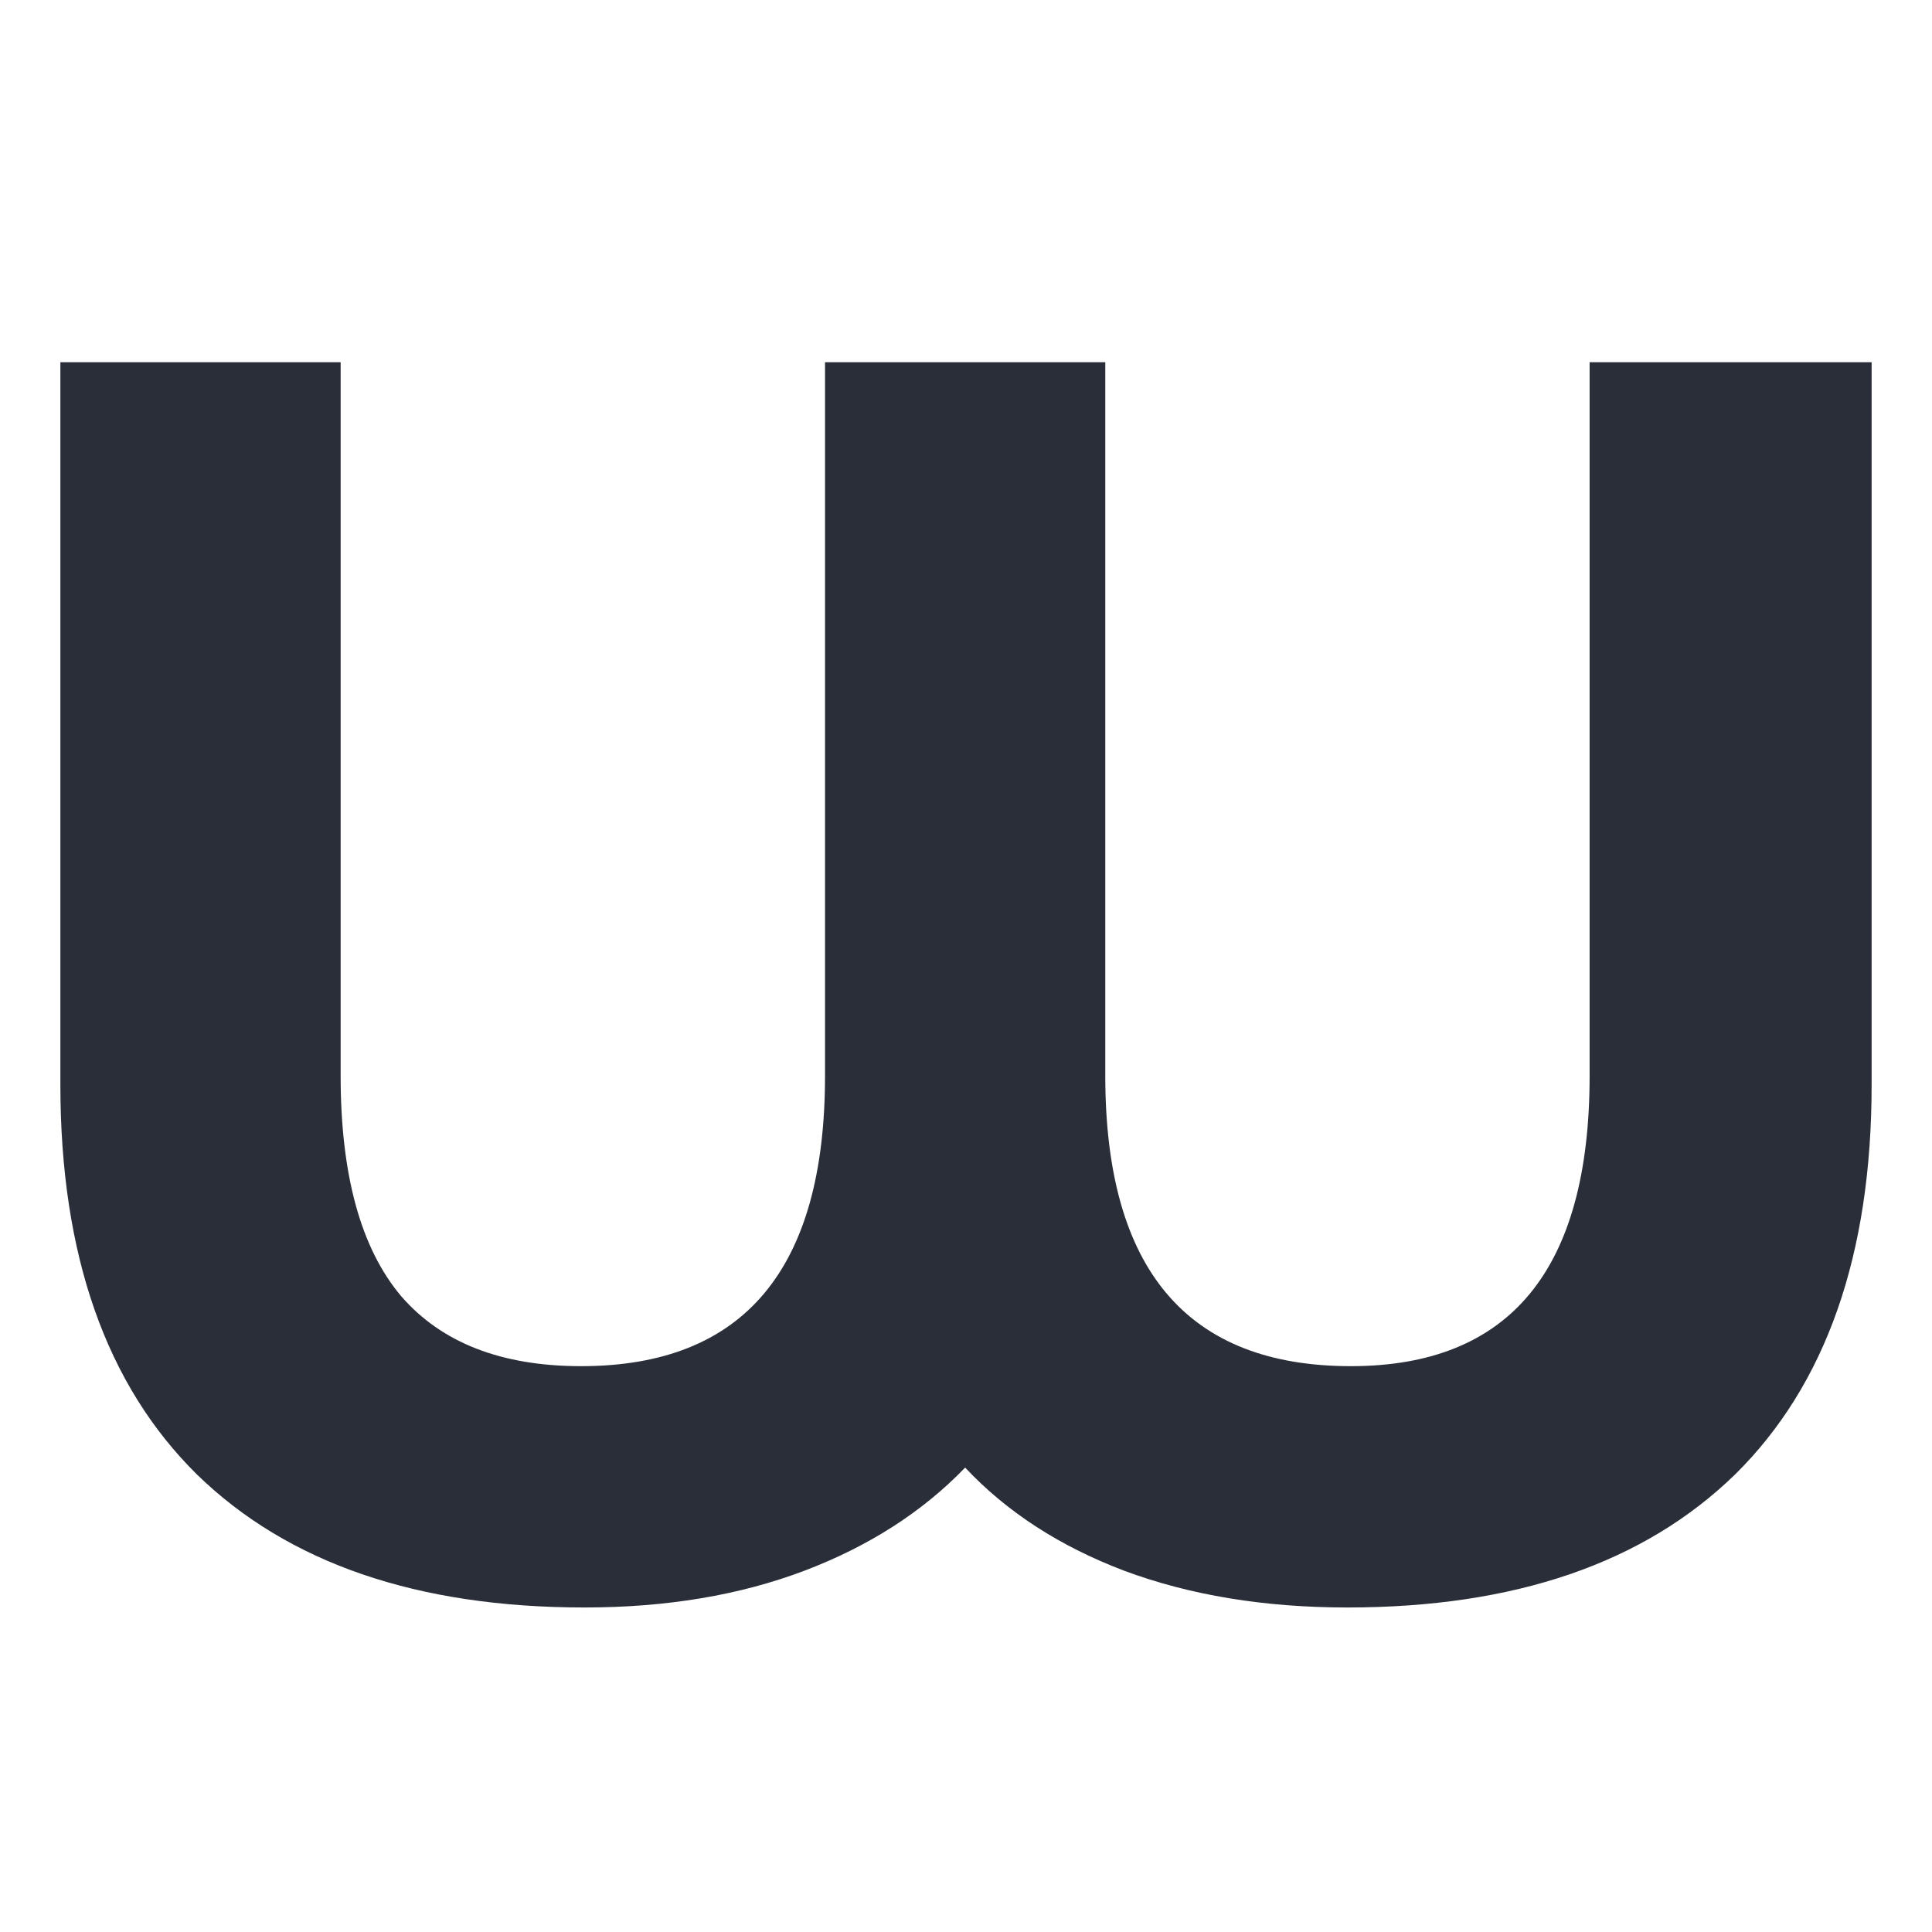 <svg width="32" height="32" viewBox="0 0 32 32" fill="none" xmlns="http://www.w3.org/2000/svg">
<path d="M31 6V17.964C31 20.783 30.245 22.936 28.736 24.424C27.227 25.891 25.088 26.625 22.318 26.625C20.943 26.625 19.711 26.422 18.622 26.017C17.552 25.611 16.673 25.041 15.986 24.308C15.279 25.041 14.391 25.611 13.321 26.017C12.251 26.422 11.038 26.625 9.682 26.625C6.912 26.625 4.773 25.891 3.264 24.424C1.755 22.936 1 20.783 1 17.964V6H5.642V17.819C5.642 19.46 5.976 20.677 6.645 21.469C7.313 22.241 8.307 22.628 9.625 22.628C12.318 22.628 13.665 21.025 13.665 17.819V6H18.307V17.819C18.307 21.025 19.663 22.628 22.375 22.628C25.012 22.628 26.329 21.025 26.329 17.819V6H31Z" fill="#292E39"/>
</svg>
